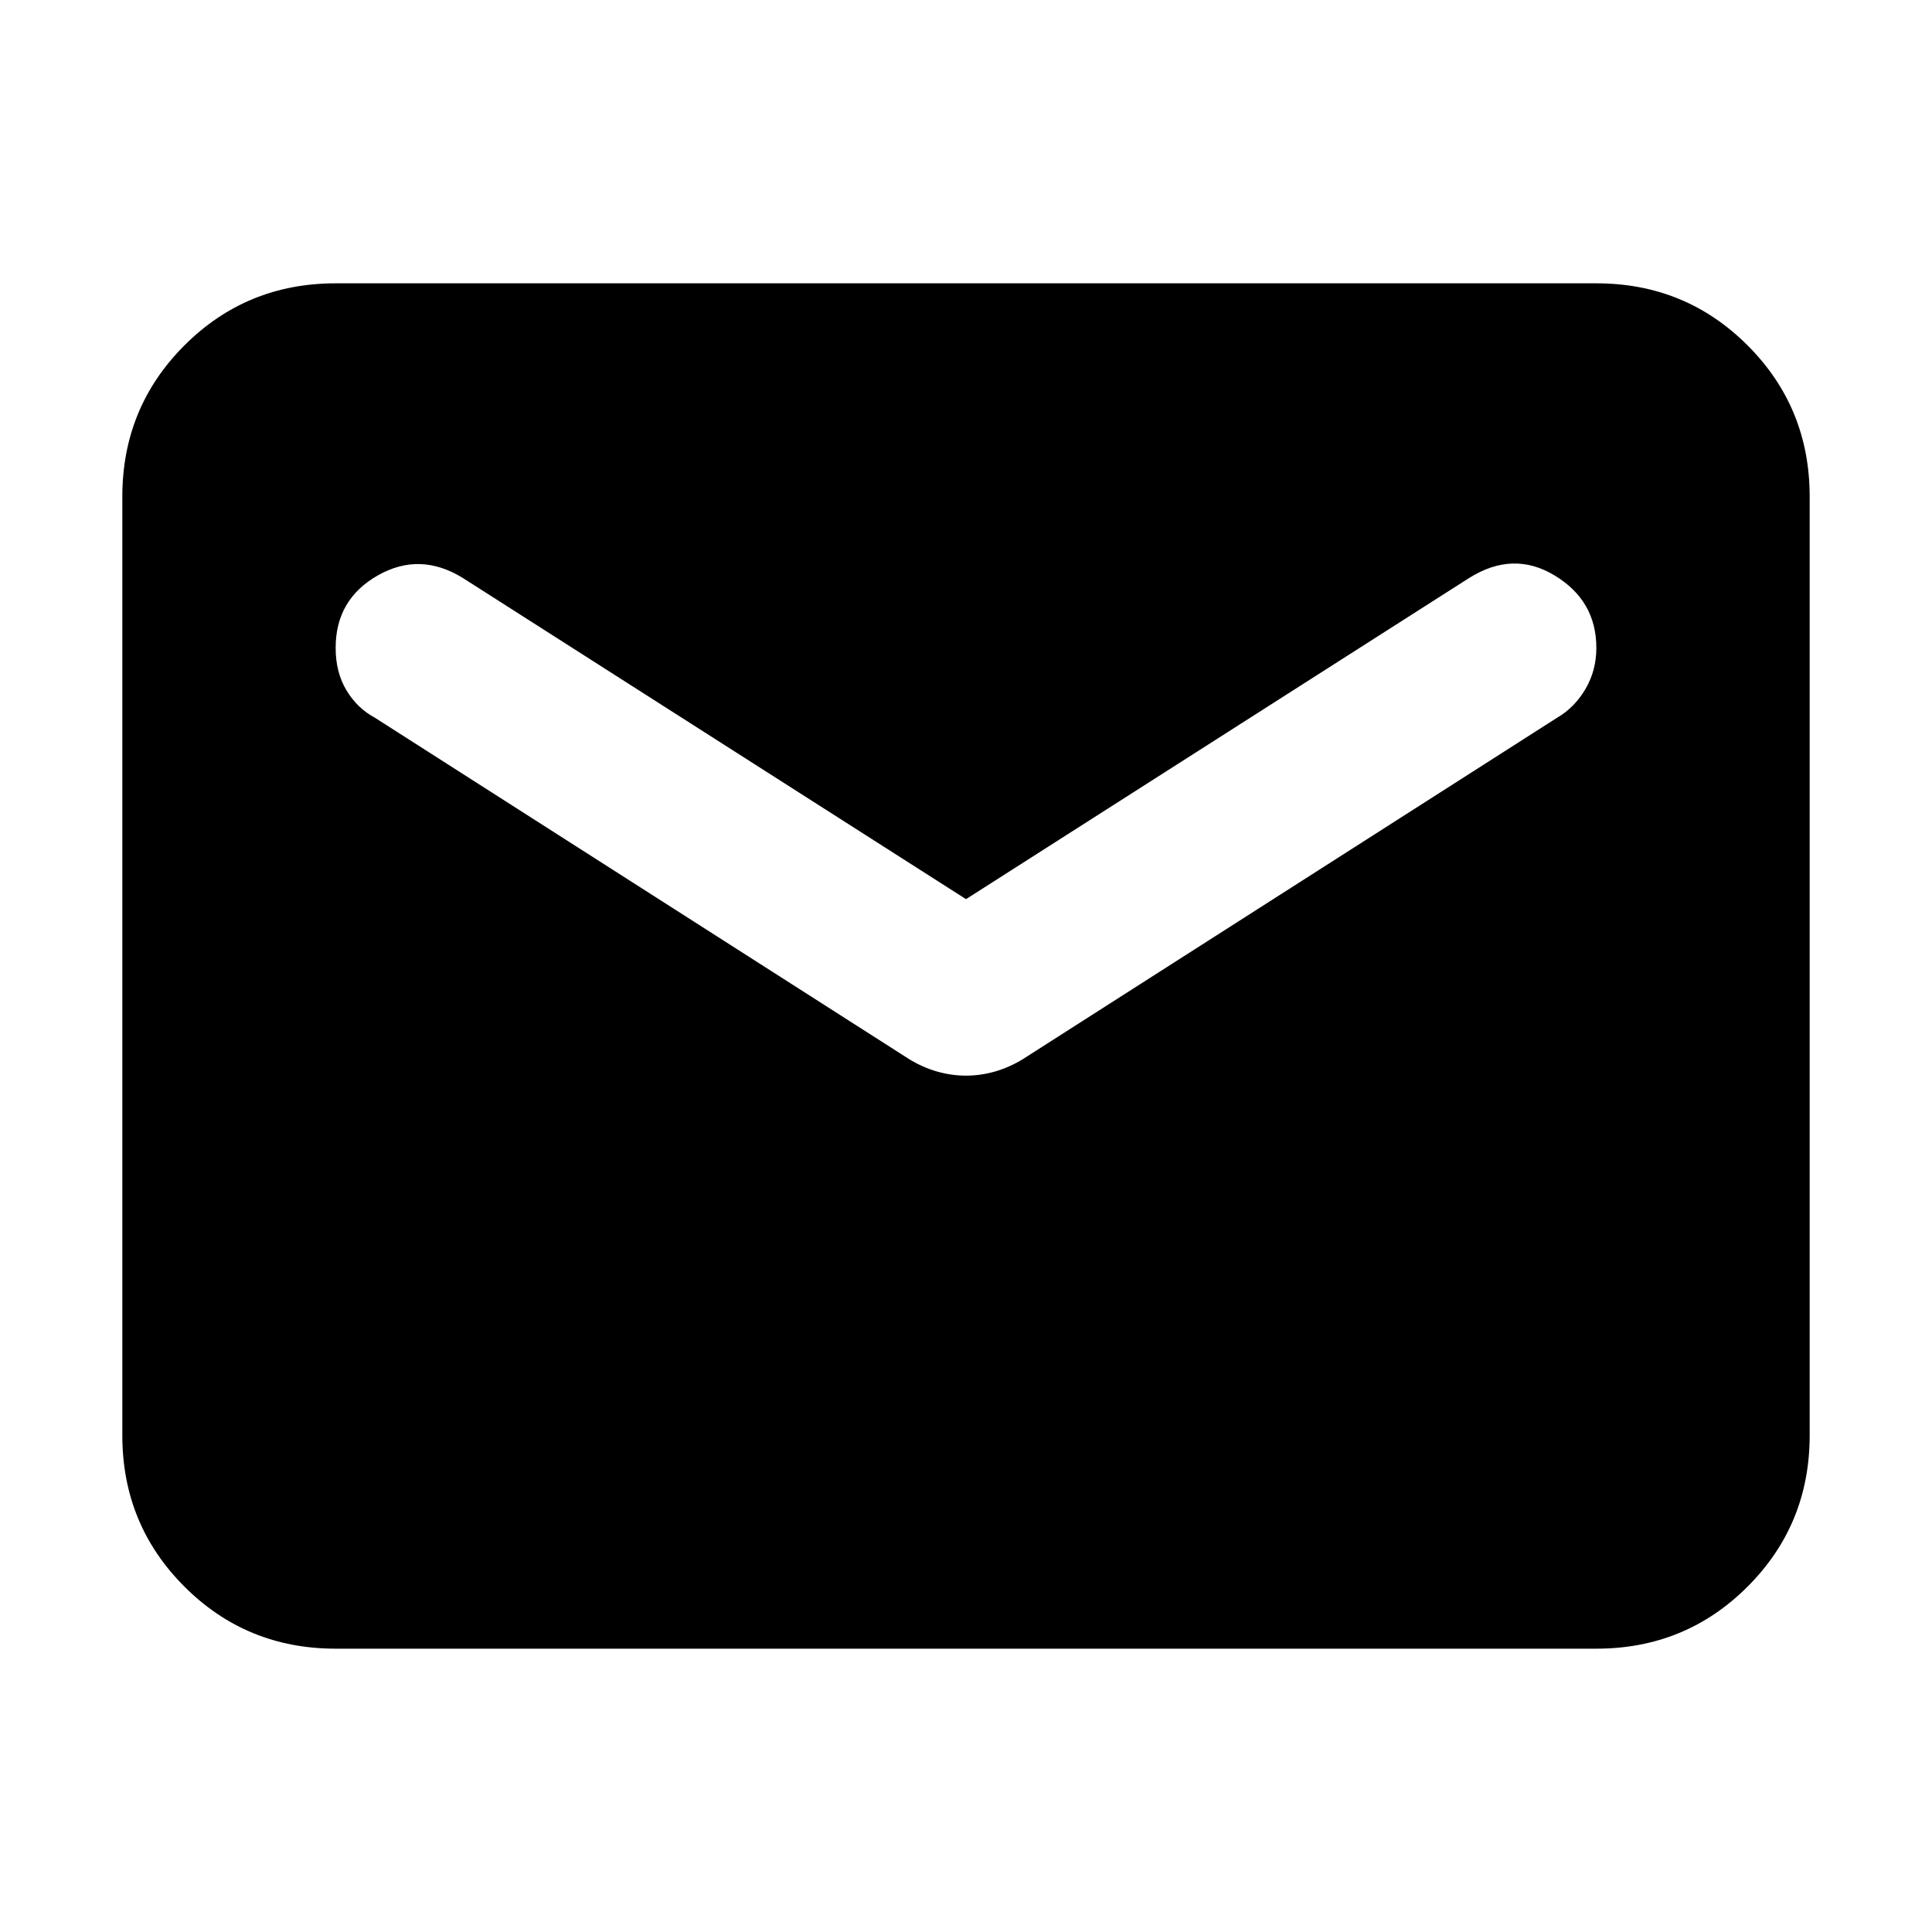 <svg xmlns="http://www.w3.org/2000/svg" height="24" viewBox="0 -960 960 960" width="24"><path d="M166.783-140.782q-44.305 0-75.153-30.848-30.848-30.848-30.848-75.153v-466.434q0-44.305 30.848-75.153 30.848-30.848 75.153-30.848h626.434q44.305 0 75.153 30.848 30.848 30.848 30.848 75.153v466.434q0 44.305-30.848 75.153-30.848 30.848-75.153 30.848H166.783ZM480-425.521q7.261 0 14.457-2.065 7.195-2.065 13.891-6.196l265.478-169.651q8.565-5 13.978-14.196t5.413-20.457q0-23.391-20.674-35.935-20.674-12.544-42.631 1.283L480-513.217 230.088-672.738q-21.392-13.261-42.348-1.348-20.957 11.913-20.957 36 0 12.261 5.413 21.174t13.978 13.479l265.478 169.651q6.696 4.131 13.891 6.196 7.196 2.065 14.457 2.065Z"/></svg>